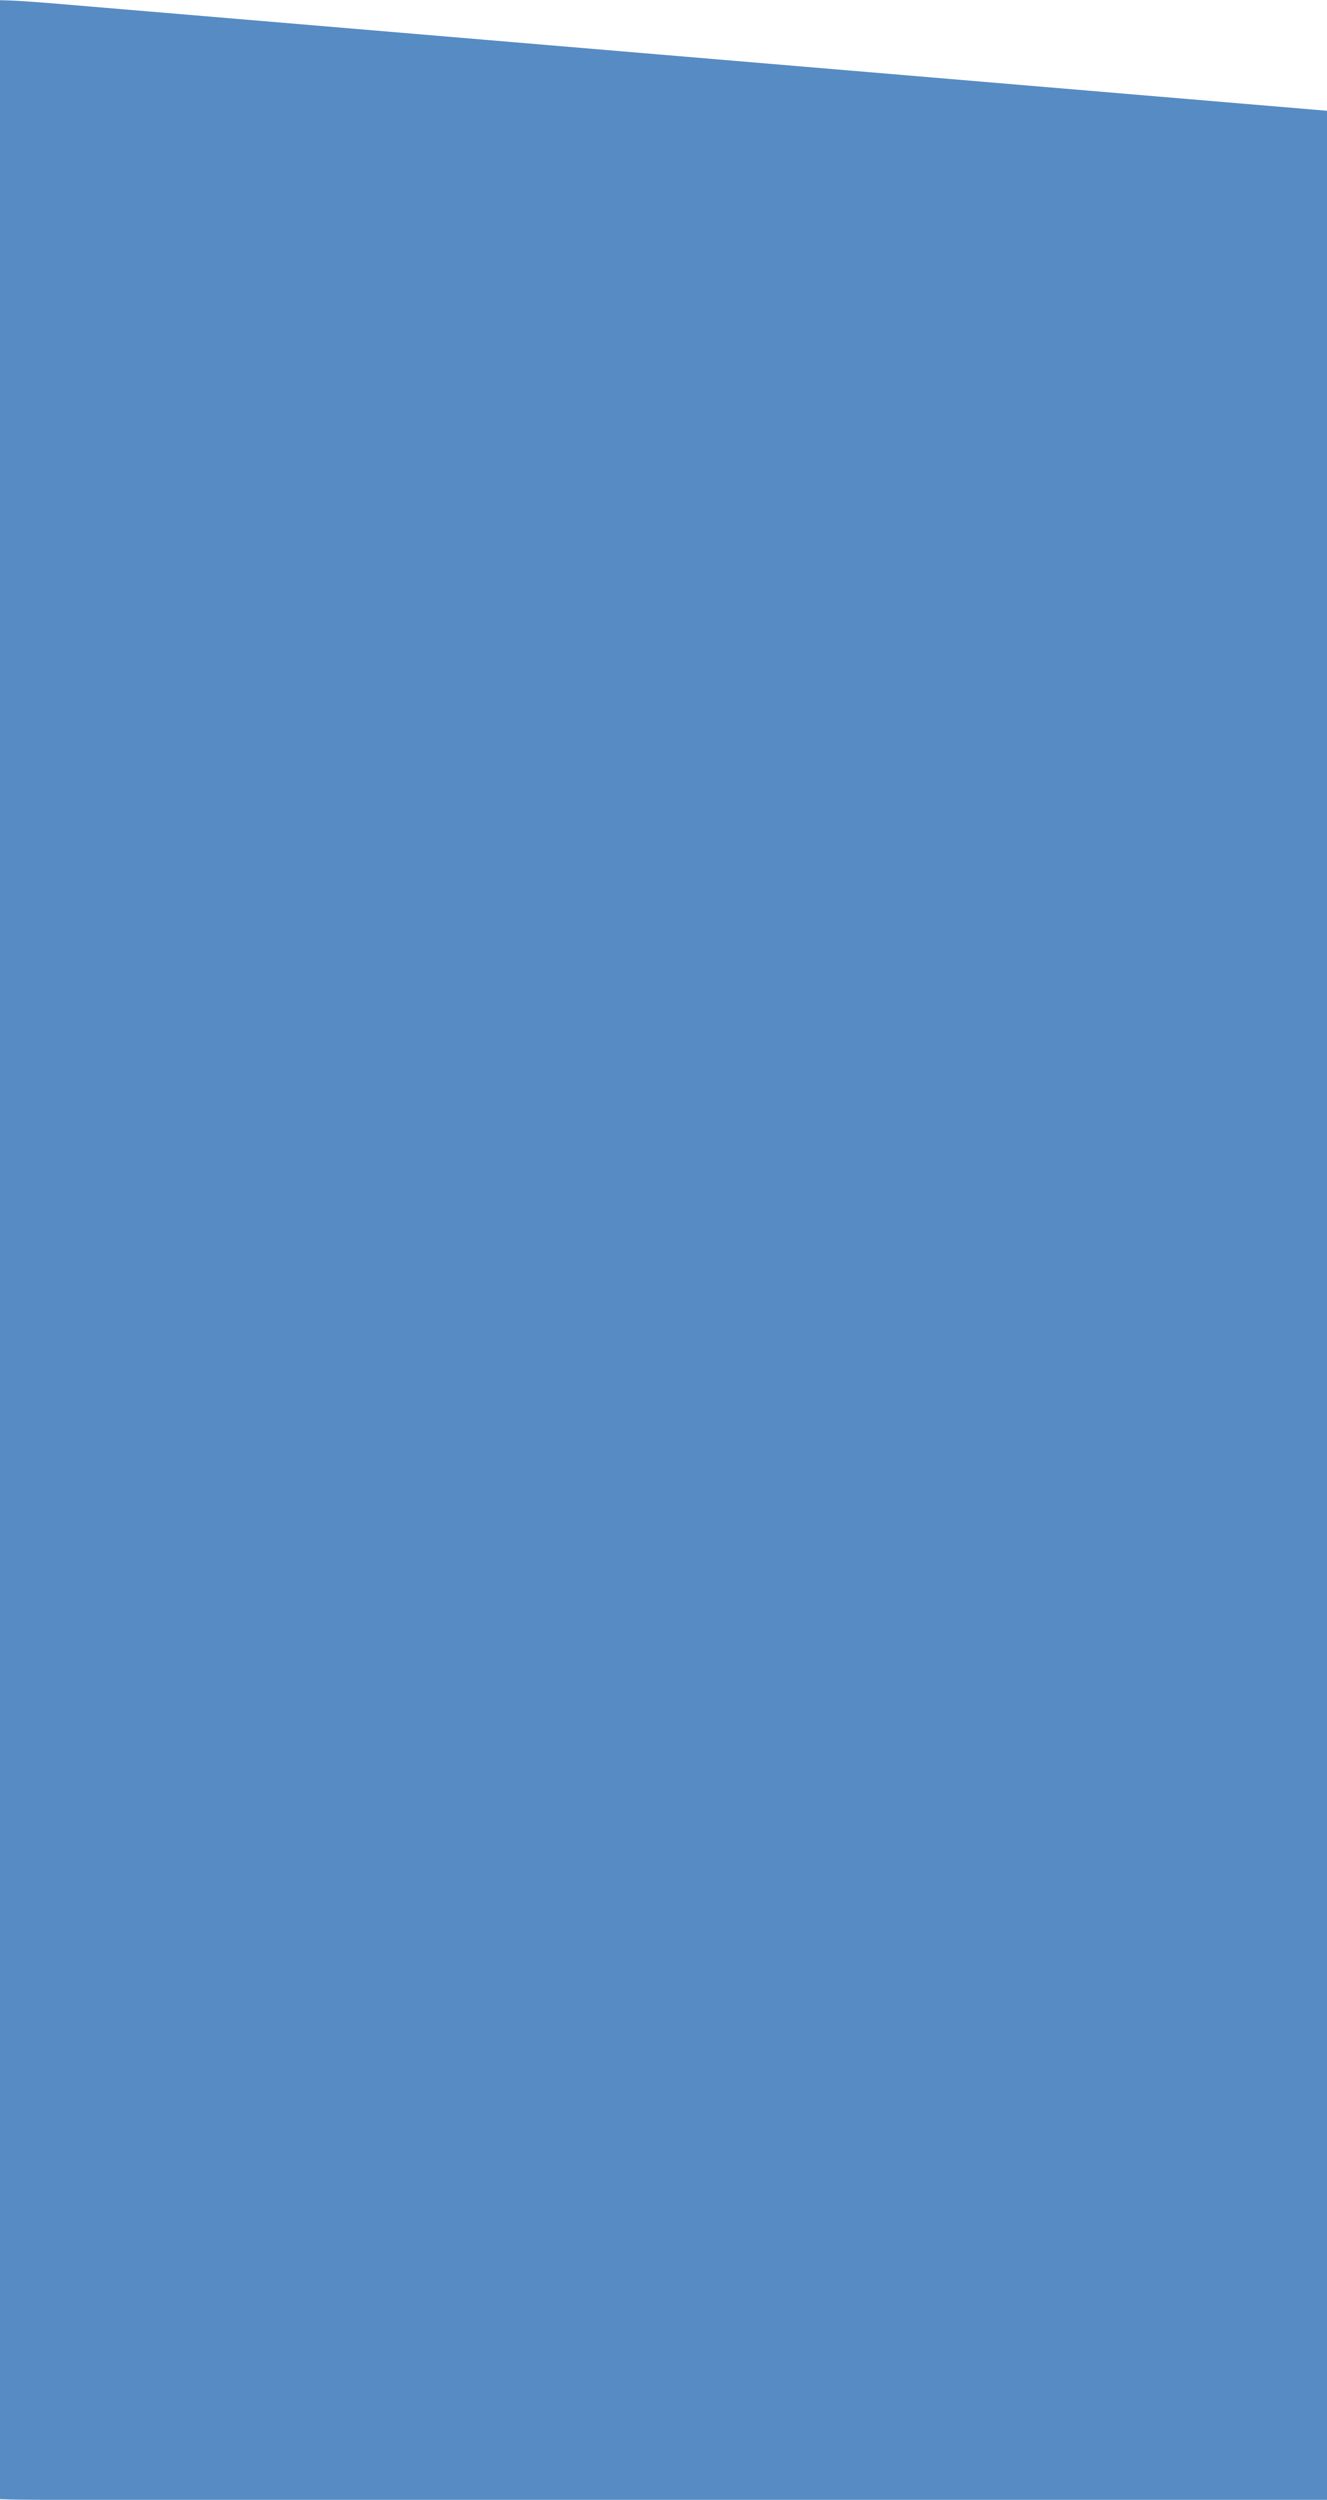 <svg width="375" height="706" viewBox="0 0 375 706" fill="none" xmlns="http://www.w3.org/2000/svg">
<path d="M-32 658C-32 674.802 -32 683.202 -28.73 689.62C-25.854 695.265 -21.265 699.854 -15.62 702.73C-9.202 706 -0.802 706 16 706H430.852C448.329 706 457.068 706 463.627 702.549C469.392 699.515 474.014 694.687 476.792 688.794C479.953 682.091 479.57 673.361 478.806 655.9L453.577 79.933C452.923 64.993 452.596 57.523 449.569 51.661C446.902 46.497 442.793 42.218 437.74 39.346C432.005 36.086 424.554 35.458 409.652 34.203L20.029 1.383C1.971 -0.138 -7.059 -0.899 -14.025 2.149C-20.145 4.826 -25.196 9.47 -28.378 15.344C-32 22.03 -32 31.091 -32 49.213V658Z" fill="#578BC3"/>
</svg>
